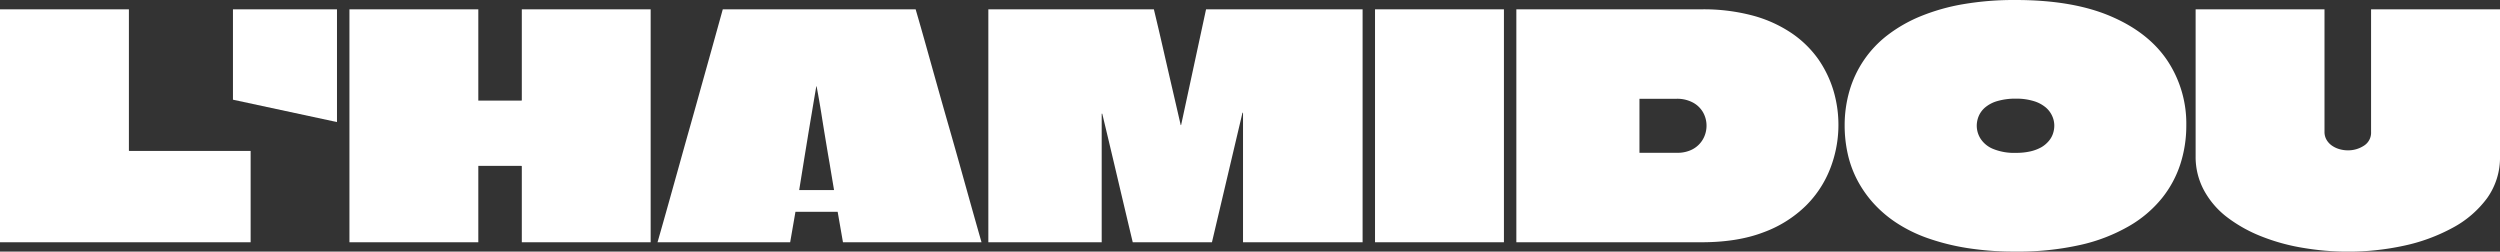 <svg xmlns="http://www.w3.org/2000/svg" viewBox="0 0 975.93 98.21"><rect x="0" y="0" width="975.93" height="98.21" fill="#333333" stroke="none"/><defs><style>.cls-1{fill:#fff;}</style></defs><title>lhamidou-logo-inline</title><g id="Calque_2" data-name="Calque 2"><g id="Calque_1-2" data-name="Calque 1"><path class="cls-1" d="M50.32,58.69a.2.2,0,0,0,.06.17.21.21,0,0,0,.18.07H97.84V94.57H0V3.64H50.32V58.69Z"/><path class="cls-1" d="M131.55,47.65,90.94,38.92V3.64h40.61Z"/><path class="cls-1" d="M203.7,3.64H254V94.57H203.7V65a.24.24,0,0,0-.06-.18.29.29,0,0,0-.19-.07H186.84c-.08,0-.12,0-.12.07V94.57H136.41V3.64h50.31V39.22c0,.05,0,.06.12.06h16.61a.21.21,0,0,0,.25-.24V3.64Z"/><path class="cls-1" d="M357.44,3.64q2.19,7.51,4.31,15.09T366,33.89q2.13,7.57,4.31,15.16t4.3,15.15l4.24,15.16q2.13,7.58,4.31,15.21H329.07L327,82.69H310.52l-2.06,11.88H256.68q2.19-7.63,4.31-15.21l4.24-15.16q2.11-7.58,4.25-15.15t4.24-15.16q2.13-7.58,4.24-15.16t4.19-15.09ZM312,74.2h13.45a.11.11,0,0,0,.12-.12q-1-5.94-1.75-10.49c-.53-3-1.07-6.26-1.64-9.69s-1.09-6.69-1.58-9.77-1.09-6.55-1.82-10.42h-.12q-1,5.81-1.76,10.42c-.52,3.08-1.07,6.33-1.63,9.77s-1.09,6.66-1.58,9.69-1.05,6.53-1.69,10.49Z"/><path class="cls-1" d="M531.92,3.64V94.57H485.24V44.13q0-.12-.06-.12h-.12s-.06,0-.06.12L473.11,94.57H442.19q-3-12.6-5.94-25.09t-5.94-25a.12.12,0,0,0-.24,0V94.57H385.82V3.64h64.62q1.81,7.51,3.52,15t3.45,15q1.75,7.53,3.46,15a.24.24,0,0,0,.06.18.07.07,0,0,0,.12,0,.24.24,0,0,0,.06-.18l9.7-45Z"/><path class="cls-1" d="M536.77,94.57V3.64h50.32V94.57Z"/><path class="cls-1" d="M664.19,3.64a74.28,74.28,0,0,1,20.19,2.48A50.6,50.6,0,0,1,699.48,13,40.93,40.93,0,0,1,709.8,23.09a43.59,43.59,0,0,1,5.94,12.31,47,47,0,0,1-1.17,30.13A41.68,41.68,0,0,1,705,80.27,46.43,46.43,0,0,1,688.38,90.7q-10.11,3.87-24.19,3.87H591.94V3.64ZM654.5,38.56H640V59.65h14.78a12.77,12.77,0,0,0,4.79-.85,10.15,10.15,0,0,0,5.82-5.69,10.69,10.69,0,0,0,.79-4,10.53,10.53,0,0,0-1.4-5.33A10,10,0,0,0,660.8,40,13,13,0,0,0,654.5,38.56Z"/><path class="cls-1" d="M823.88,6.31q14.8,6.3,22.19,17.33A44.38,44.38,0,0,1,853.47,49a48.8,48.8,0,0,1-2.3,15,41.83,41.83,0,0,1-7.28,13.45A46.11,46.11,0,0,1,831,88.33a67.26,67.26,0,0,1-18.85,7.27,110.58,110.58,0,0,1-25.41,2.61,117.68,117.68,0,0,1-18.86-1.39,88,88,0,0,1-15.45-3.88,56.19,56.19,0,0,1-12.18-6,46.66,46.66,0,0,1-9.1-7.82A44.17,44.17,0,0,1,724.88,70a41.35,41.35,0,0,1-3.63-10.18A50.94,50.94,0,0,1,720.1,49,48.32,48.32,0,0,1,722,35.4a42.16,42.16,0,0,1,14.79-21.64,56.35,56.35,0,0,1,12.92-7.4,79.17,79.17,0,0,1,16.68-4.73A117.79,117.79,0,0,1,786.78,0Q809.09,0,823.88,6.31ZM779.69,39.46A13,13,0,0,0,775,41.89a9.21,9.21,0,0,0-2.55,3.4,9.84,9.84,0,0,0-.78,3.81,9.5,9.5,0,0,0,1.46,5,10.55,10.55,0,0,0,4.84,4,21.59,21.59,0,0,0,9,1.57,24.65,24.65,0,0,0,5.75-.6,16,16,0,0,0,4.25-1.64A11.11,11.11,0,0,0,799.82,55a8.61,8.61,0,0,0,1.63-2.92,9.84,9.84,0,0,0,.49-3.09,9,9,0,0,0-.79-3.63A9.48,9.48,0,0,0,798.67,42a13.1,13.1,0,0,0-4.61-2.49,23.08,23.08,0,0,0-7.15-1A25.16,25.16,0,0,0,779.69,39.46Z"/><path class="cls-1" d="M907.42,3.64V51.41a6.14,6.14,0,0,0,.79,3.15,7.25,7.25,0,0,0,2.06,2.25,9.8,9.8,0,0,0,2.91,1.39,11.84,11.84,0,0,0,3.34.49,11.3,11.3,0,0,0,6.3-1.82,6,6,0,0,0,2.78-5.34V3.64h50.33V61a27.18,27.18,0,0,1-5,16.31,40.3,40.3,0,0,1-13.52,11.63,70.48,70.48,0,0,1-19.1,7,102.63,102.63,0,0,1-21.76,2.3A104.73,104.73,0,0,1,899,96.75a78,78,0,0,1-16.24-4.48,55.75,55.75,0,0,1-13.34-7.46,32.91,32.91,0,0,1-9-10.43A27.4,27.4,0,0,1,857.11,61V3.64Z"/></g></g></svg>